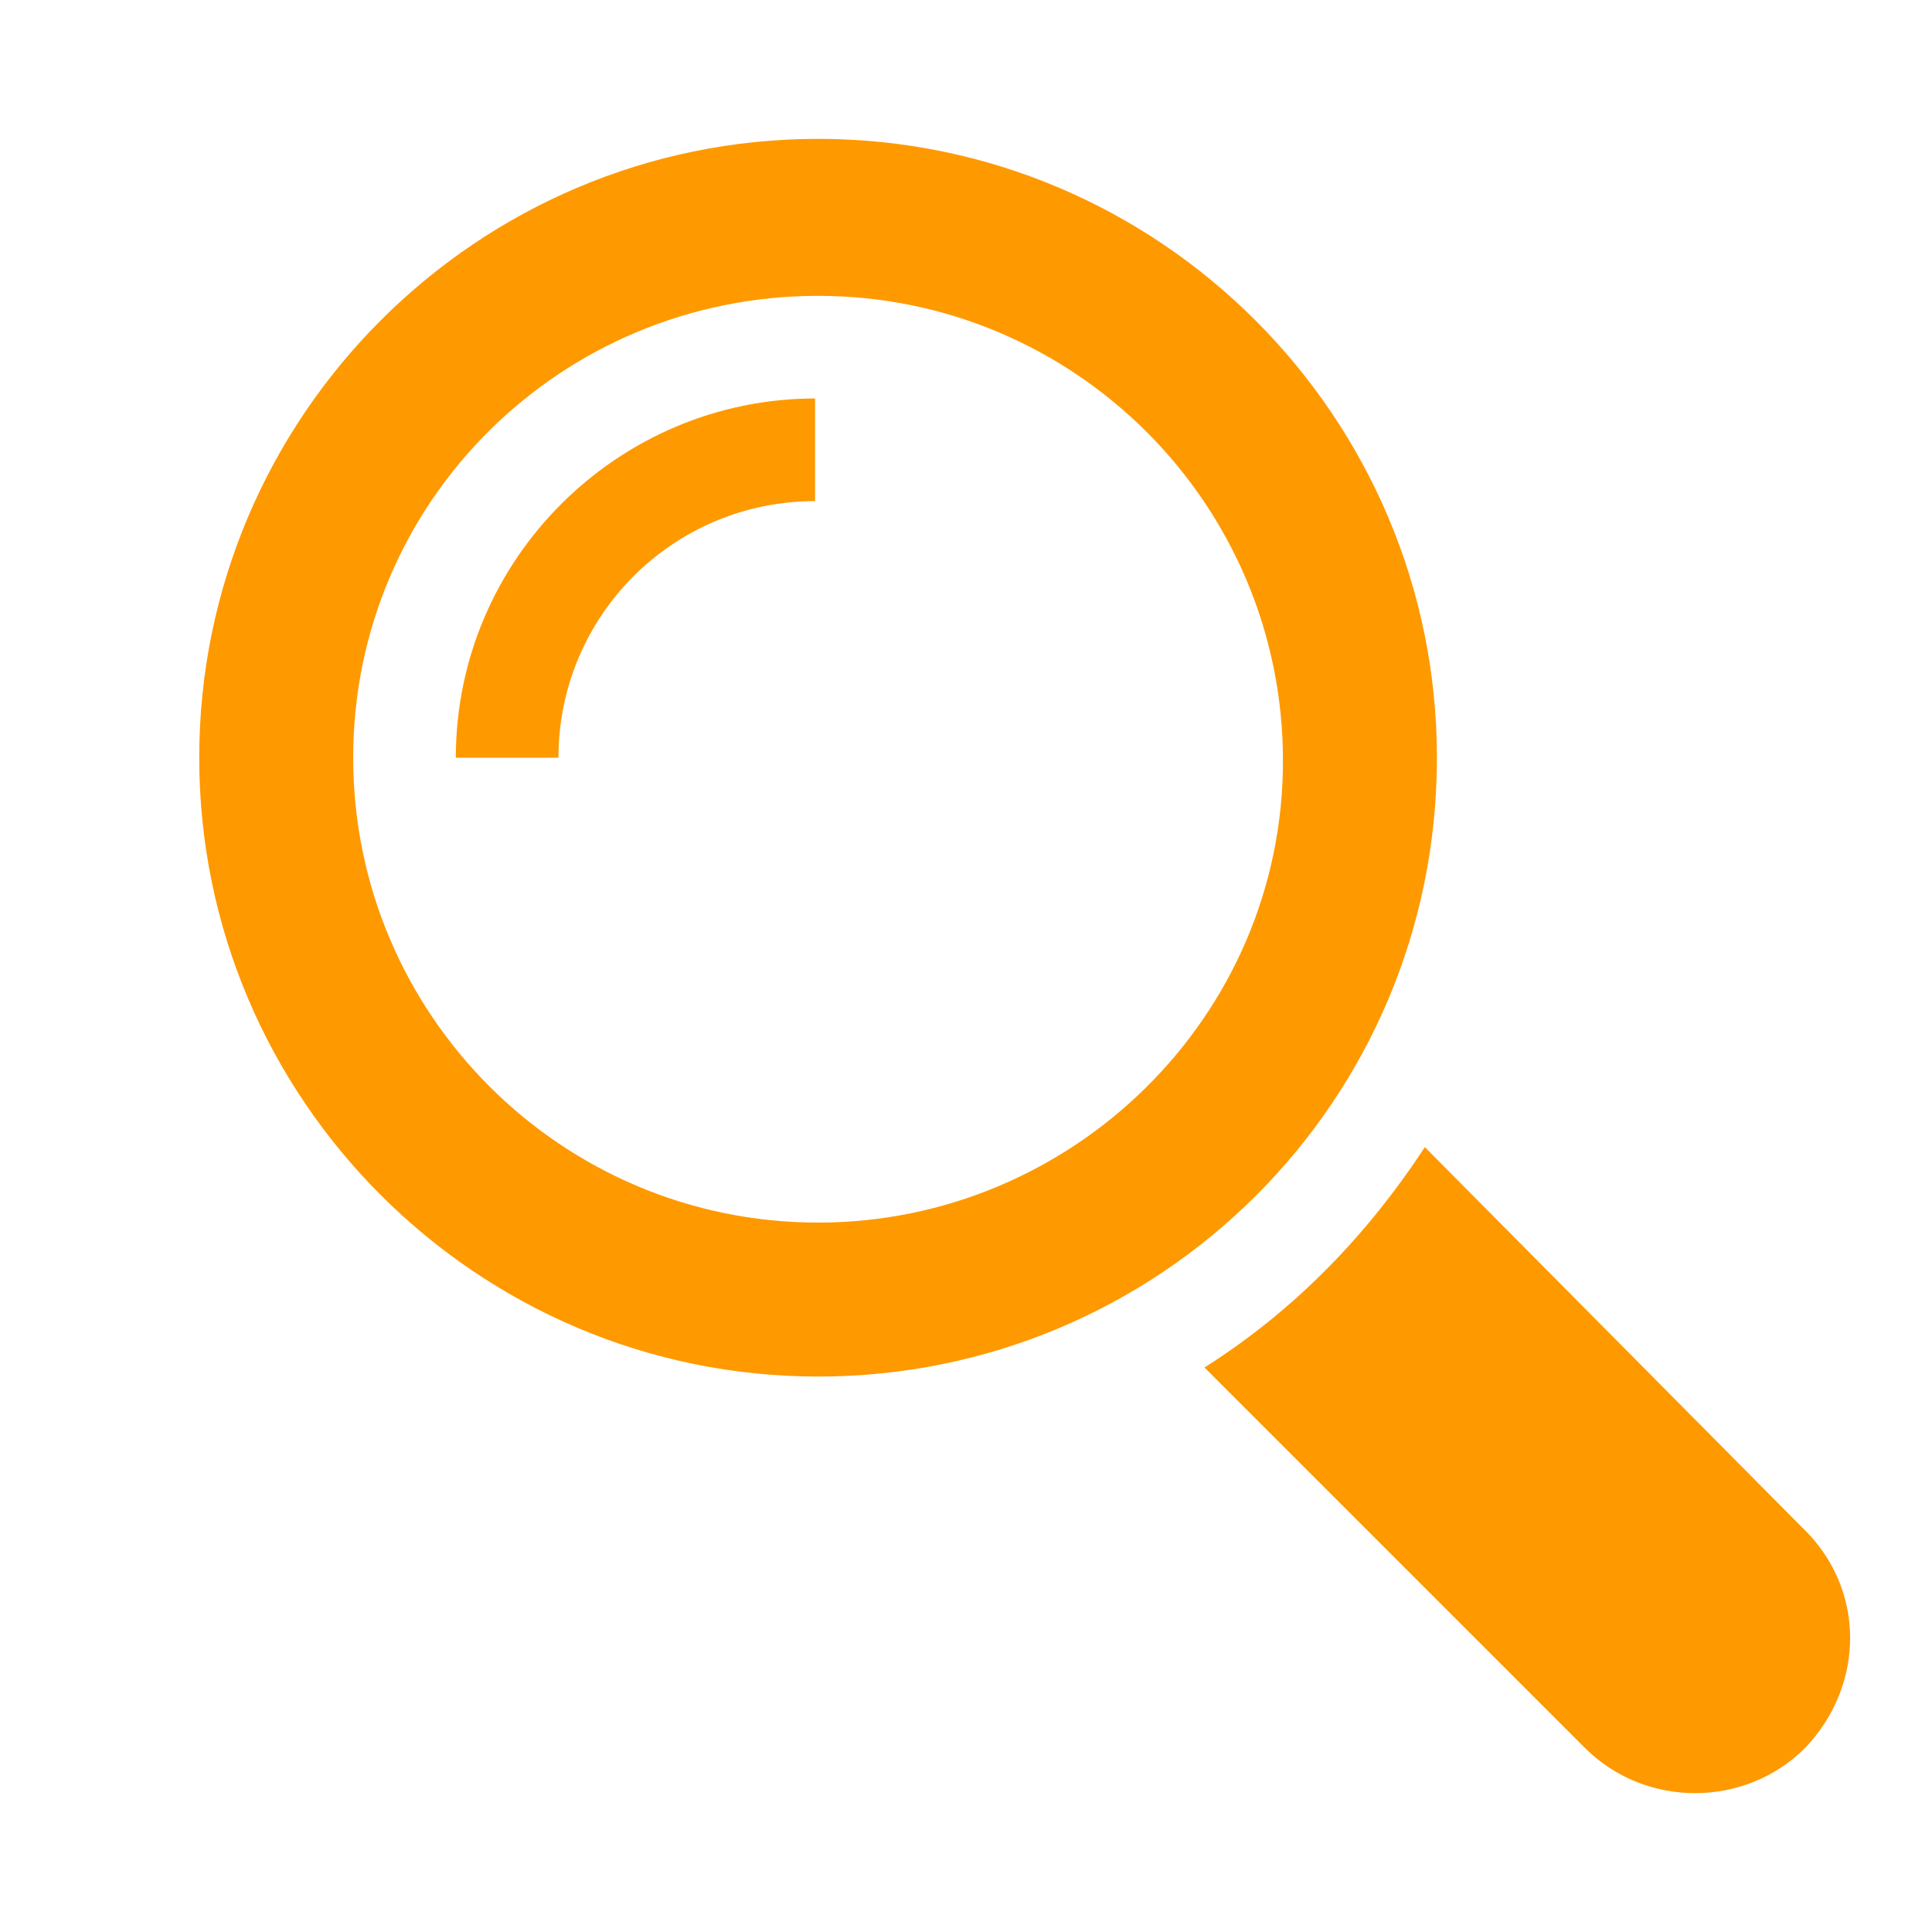 <?xml version="1.0" encoding="utf-8"?>
<!-- Generator: Adobe Illustrator 19.1.0, SVG Export Plug-In . SVG Version: 6.00 Build 0)  -->
<svg version="1.1" id="Réteg_1" xmlns="http://www.w3.org/2000/svg" xmlns:xlink="http://www.w3.org/1999/xlink" x="0px" y="0px"
	 viewBox="10 -10 64 64" style="enable-background:new 10 -10 64 64;" xml:space="preserve">
<style type="text/css">
	.st0{fill:#FF9900;}
</style>
<g>
	<g>
		<path class="st0" d="M69.7,40.6L57.2,28c-1.9,2.9-4.3,5.4-7.3,7.3l12.6,12.6c2,2,5.3,2,7.3,0C71.8,45.8,71.8,42.6,69.7,40.6z"/>
		<path class="st0" d="M57.6,15.1c0-11.3-9.2-20.5-20.5-20.5c-11.3,0-20.5,9.2-20.5,20.5s9.2,20.5,20.5,20.5
			C48.4,35.6,57.6,26.5,57.6,15.1z M37.1,30.5c-8.5,0-15.4-6.9-15.4-15.4S28.6-0.2,37.1-0.2c8.5,0,15.4,6.9,15.4,15.4
			S45.5,30.5,37.1,30.5z"/>
		<path class="st0" d="M25.1,15.1h3.4c0-4.7,3.8-8.5,8.5-8.5V3.2C30.5,3.2,25.1,8.5,25.1,15.1z"/>
	</g>
</g>
</svg>
